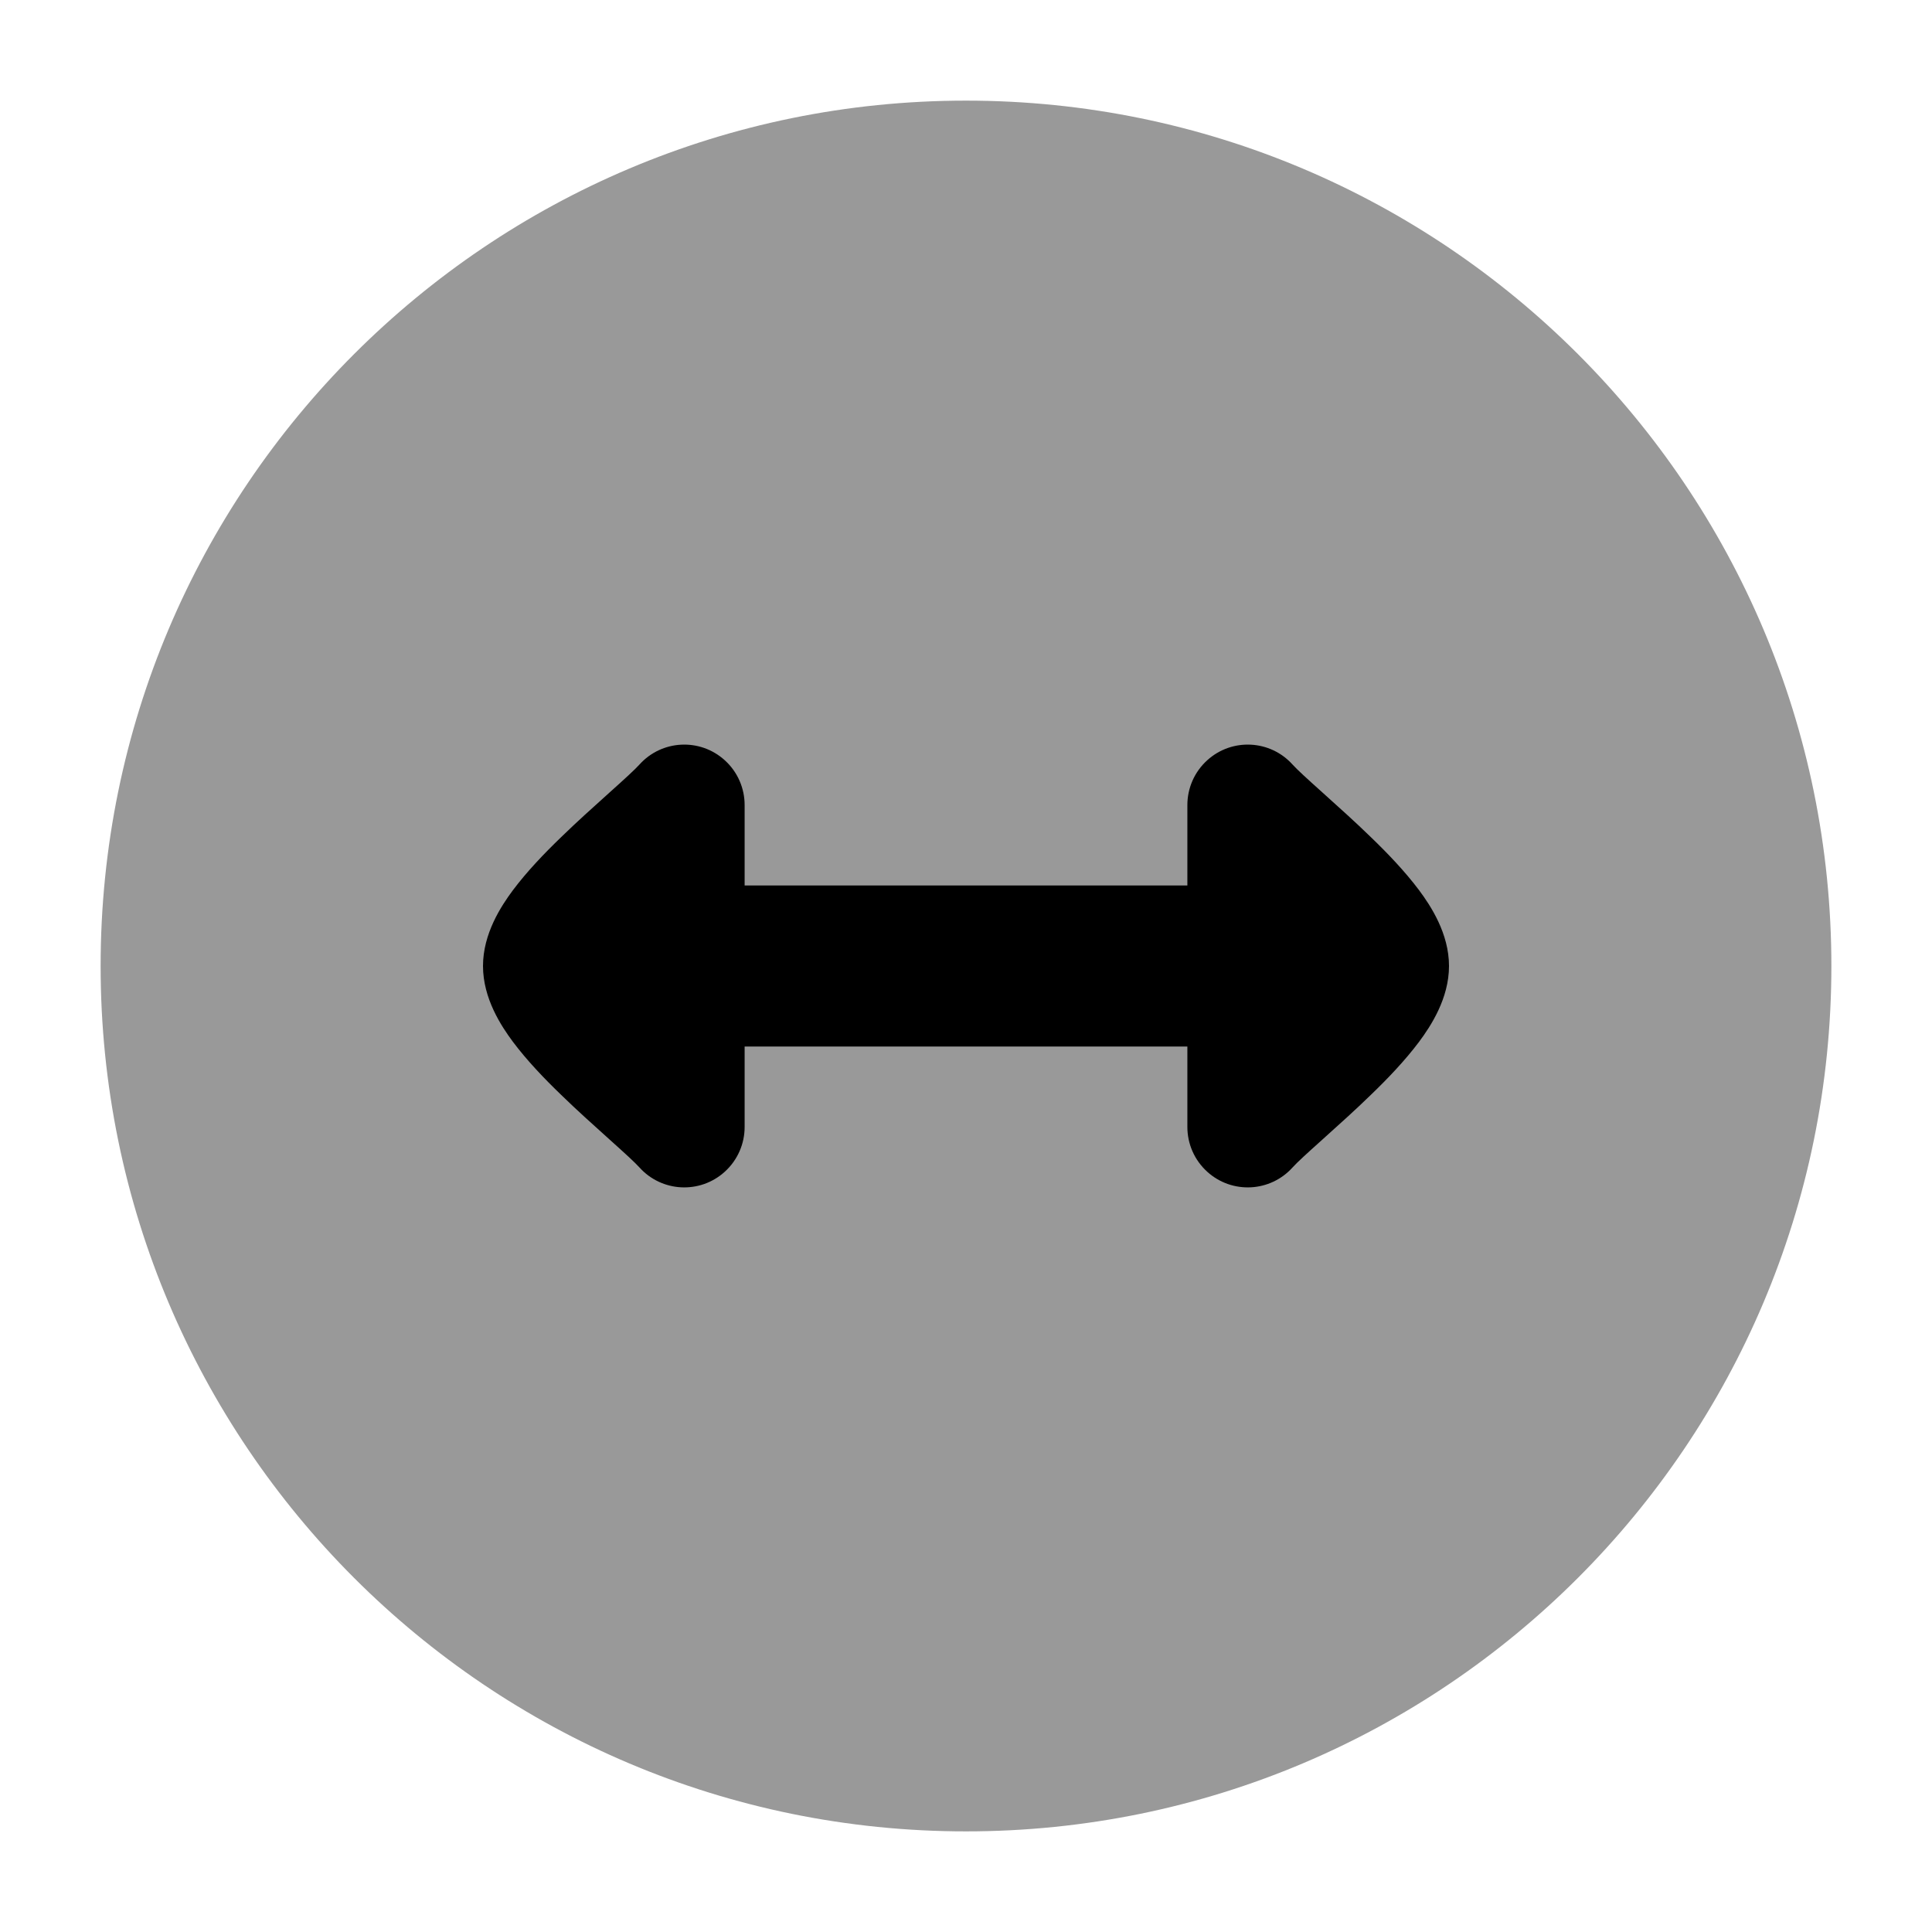 <svg width="24" height="24" viewBox="0 0 24 24" xmlns="http://www.w3.org/2000/svg">
<path opacity="0.4" d="M1.25 12C1.25 6.063 6.063 1.25 12 1.25C17.937 1.25 22.75 6.063 22.75 12C22.75 17.937 17.937 22.75 12 22.75C6.063 22.75 1.25 17.937 1.25 12Z" fill="currentColor"/>
<path d="M14.998 9.443C15.306 9.165 15.78 9.19 16.057 9.498C16.113 9.56 16.231 9.668 16.424 9.841L16.466 9.879C16.635 10.031 16.837 10.212 17.029 10.399C17.236 10.598 17.455 10.827 17.628 11.058C17.774 11.254 18 11.597 18 12C18 12.403 17.774 12.746 17.628 12.942C17.455 13.173 17.236 13.402 17.029 13.601C16.837 13.788 16.635 13.969 16.466 14.121L16.424 14.159C16.231 14.332 16.113 14.44 16.057 14.502C15.78 14.81 15.306 14.835 14.998 14.557C14.834 14.409 14.75 14.205 14.75 14L14.75 13H9.25L9.25 14C9.25 14.205 9.166 14.409 9.002 14.557C8.694 14.835 8.22 14.81 7.943 14.502C7.887 14.44 7.769 14.332 7.576 14.159L7.534 14.121C7.365 13.969 7.163 13.788 6.971 13.601C6.764 13.402 6.545 13.173 6.372 12.942C6.226 12.746 6 12.403 6 12C6 11.597 6.226 11.254 6.372 11.058C6.545 10.827 6.764 10.598 6.971 10.399C7.163 10.212 7.365 10.031 7.534 9.879L7.576 9.841C7.769 9.668 7.887 9.56 7.943 9.498C8.22 9.19 8.694 9.165 9.002 9.443C9.166 9.591 9.25 9.795 9.25 10L9.25 11H14.75L14.75 10C14.75 9.795 14.834 9.591 14.998 9.443Z" fill="currentColor"/>
</svg>
